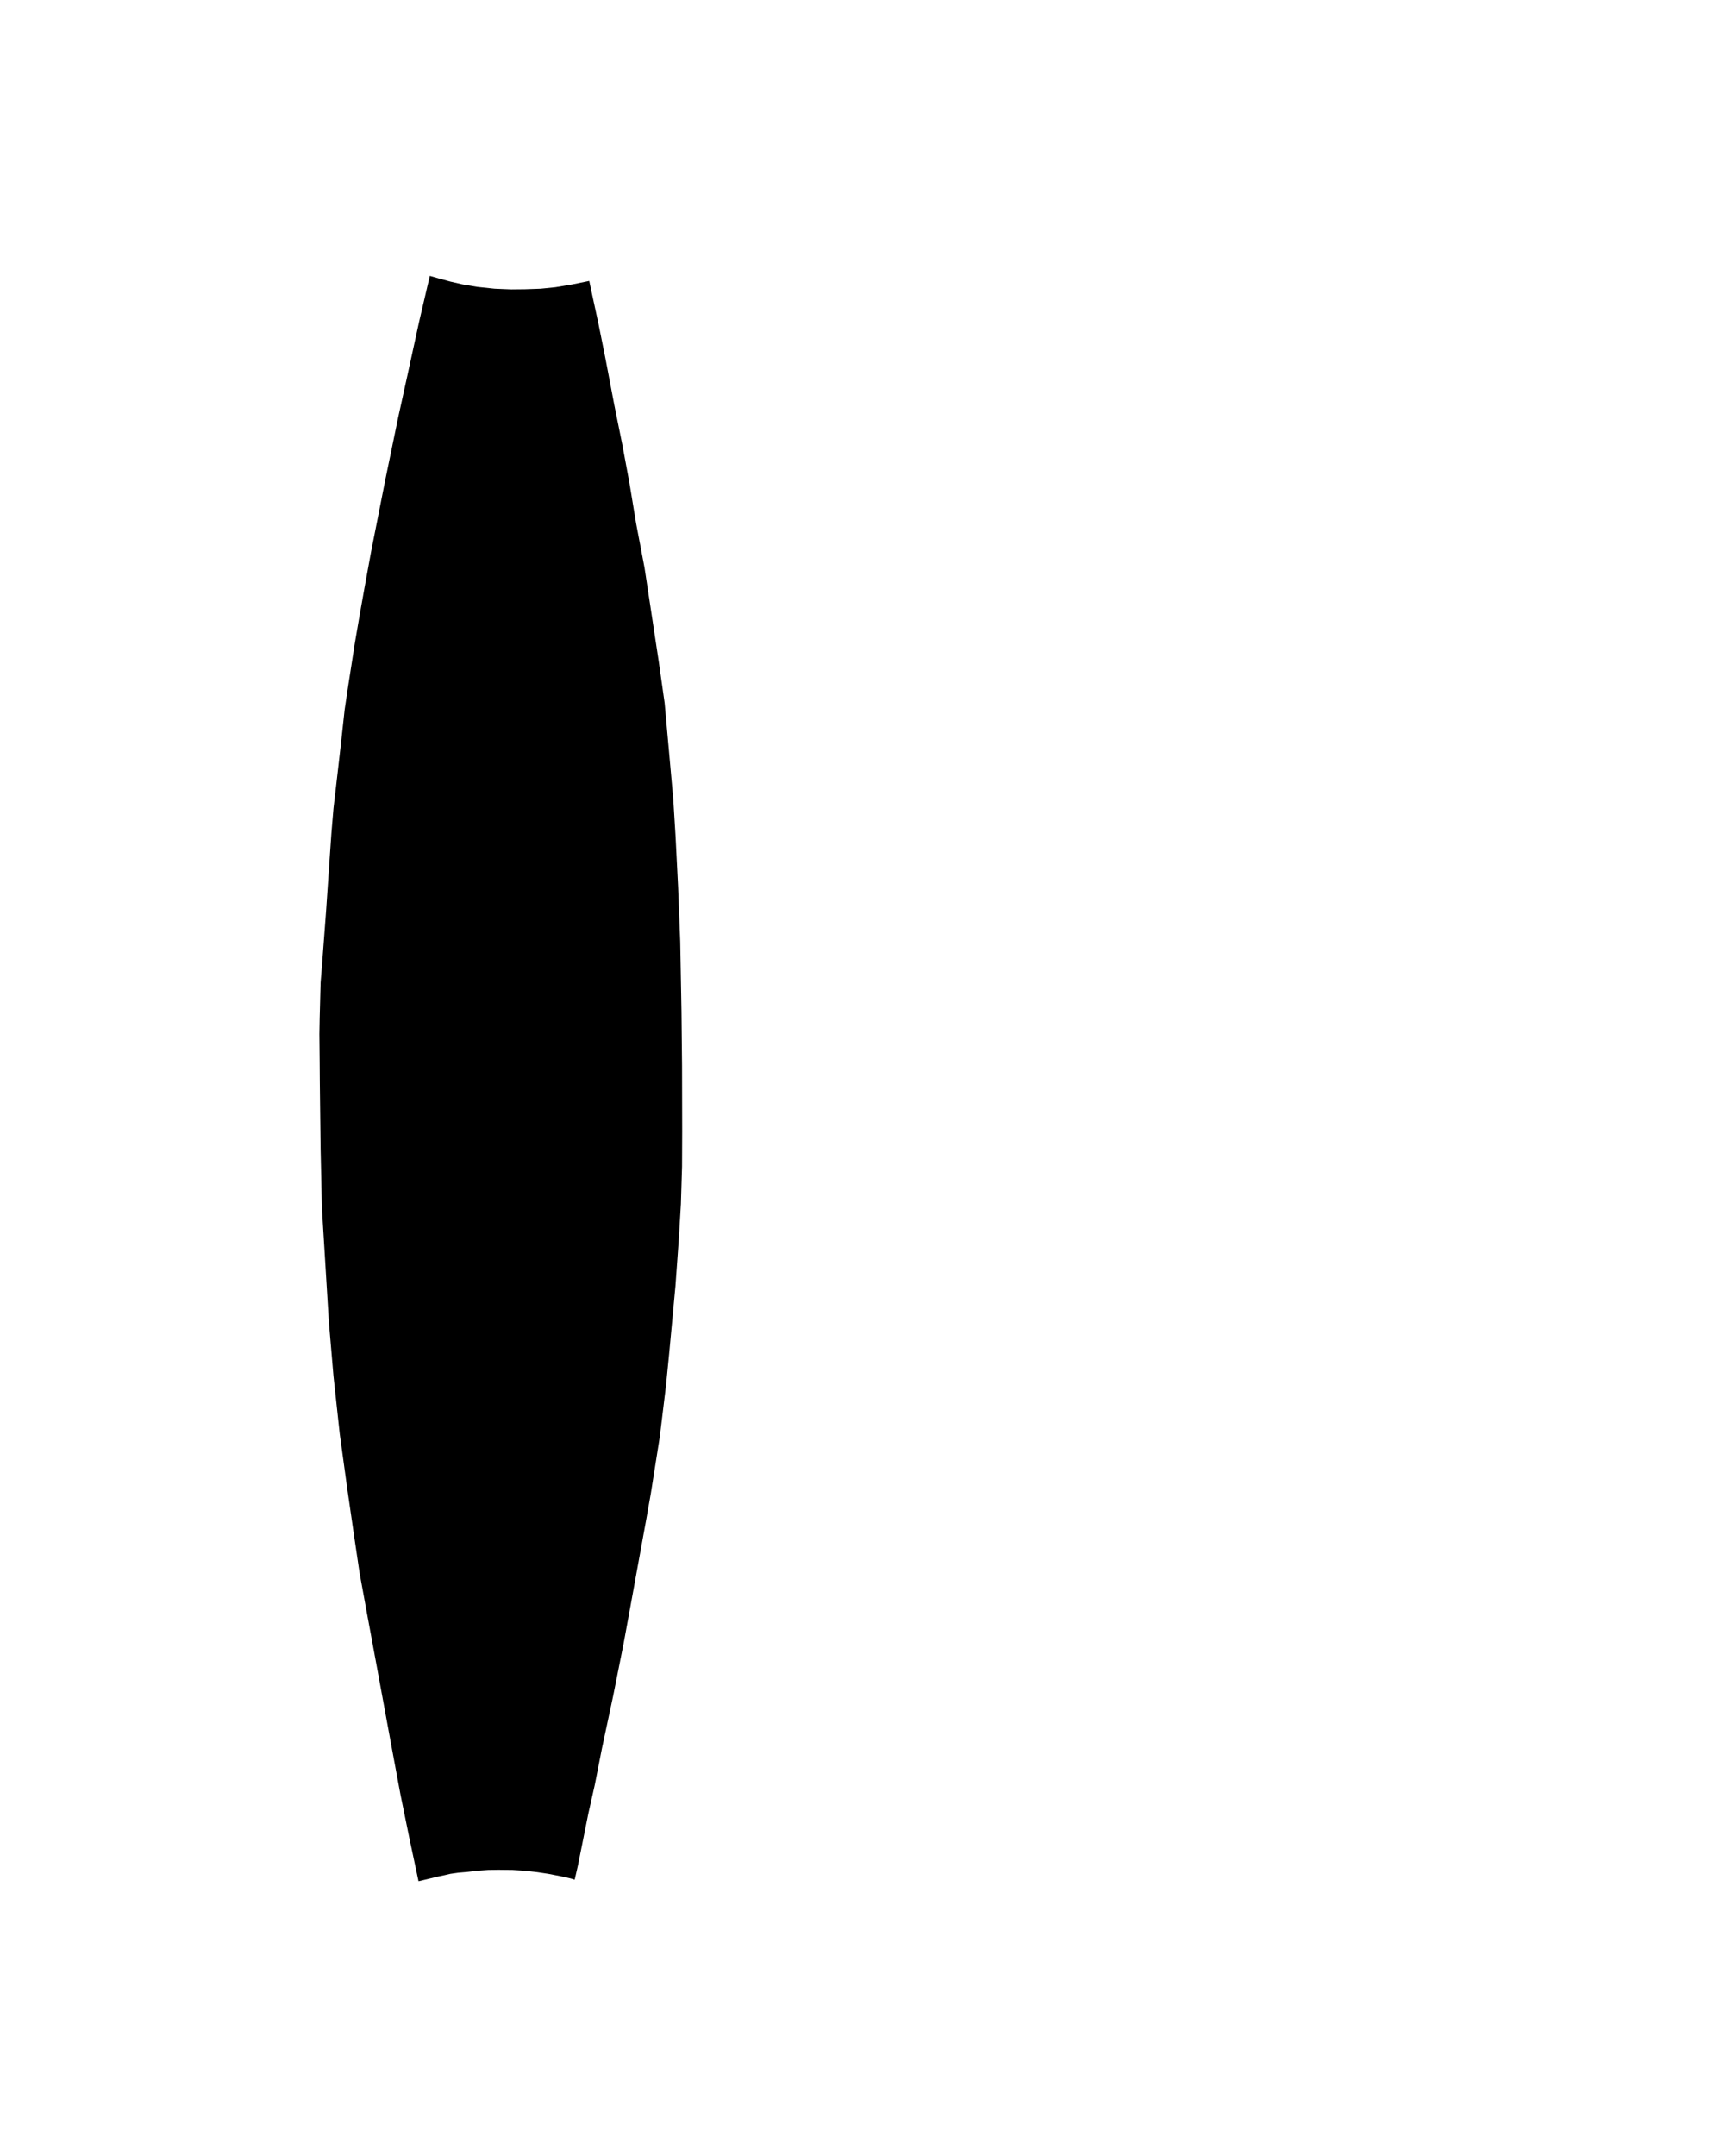 <?xml version="1.0" encoding="UTF-8"?>
<svg width="12485px" height="15583px" viewBox="0 0 12485 15583" version="1.1" xmlns="http://www.w3.org/2000/svg" xmlns:xlink="http://www.w3.org/1999/xlink">
    <!-- Generator: Sketch 54.1 (76490) - https://sketchapp.com -->
    <title>Artboard</title>
    <desc>Created with Sketch.</desc>
    <g stroke="none" stroke-width="1" fill="none" fill-rule="evenodd">
        <polygon fill="#000000" points="3107.18 1993.753 3029.9 2324.937 2948.105 2700.107 2877.945 3019.39 2785.614 3466.391 2682.937 3986.068 2633.66 4255.757 2599.398 4448.518 2564.67 4651.018 2518.437 4948.696 2491.774 5126.705 2463.934 5381.391 2440.09 5590.597 2410.917 5840.815 2395.801 6020.832 2377.248 6289.291 2357.285 6584.281 2327.085 6985.706 2317.801 7099.499 2310.961 7357.4 2308.961 7472.968 2310.961 7676.237 2311.961 7824.014 2317.801 8307.321 2327.085 8729.184 2349.719 9099.267 2377.248 9551.396 2410.917 9946.665 2456.183 10363.401 2508.772 10746.94 2559.527 11098.329 2599.398 11367.022 2652.252 11656.292 2720.446 12025.096 2828.727 12613.052 2896.577 12977.013 2959.274 13283.575 3025.601 13595.648 3081.939 13582.362 3162.661 13562.679 3213.153 13552.031 3255.46 13542.173 3312.49 13534.005 3380.038 13528.173 3449.257 13519.861 3528.974 13514.246 3604.728 13513.143 3705.53 13514.246 3794.95 13519.861 3883.838 13530.034 3964.005 13542.173 4053.758 13559.551 4125.654 13575.801 4154.503 13584.499 4177.8 13482.195 4253.262 13106.509 4300.084 12898.01 4351.302 12637.306 4432.726 12256.289 4508.863 11874.412 4572.271 11528.331 4672.831 10975.993 4704.782 10795.111 4770.12 10382.278 4815.15 10010.081 4837.324 9785.629 4883.066 9293.53 4907.268 8954.729 4922.435 8701.683 4930.641 8431.071 4931.641 8175.209 4930.641 7701.966 4926.641 7310.072 4917.435 6803.384 4902.268 6414.272 4884.066 6048.821 4867.399 5777.38 4833.324 5396.382 4804.962 5080.714 4762.101 4779.328 4711.926 4448.518 4659.63 4103.615 4598.441 3781.565 4550.342 3490.267 4499.798 3218.152 4440.269 2923.345 4377.55 2593.912 4327.017 2342.548 4278.414 2118.199 4259.746 2030.271 4136.173 2055.466 4014.884 2075.768 3908.649 2086.471 3794.95 2090.376 3696.239 2091.376 3575.722 2086.471 3449.257 2073.076 3344.962 2055.466 3255.46 2034.862 3169.005 2011.176"></polygon>
    </g>
</svg>